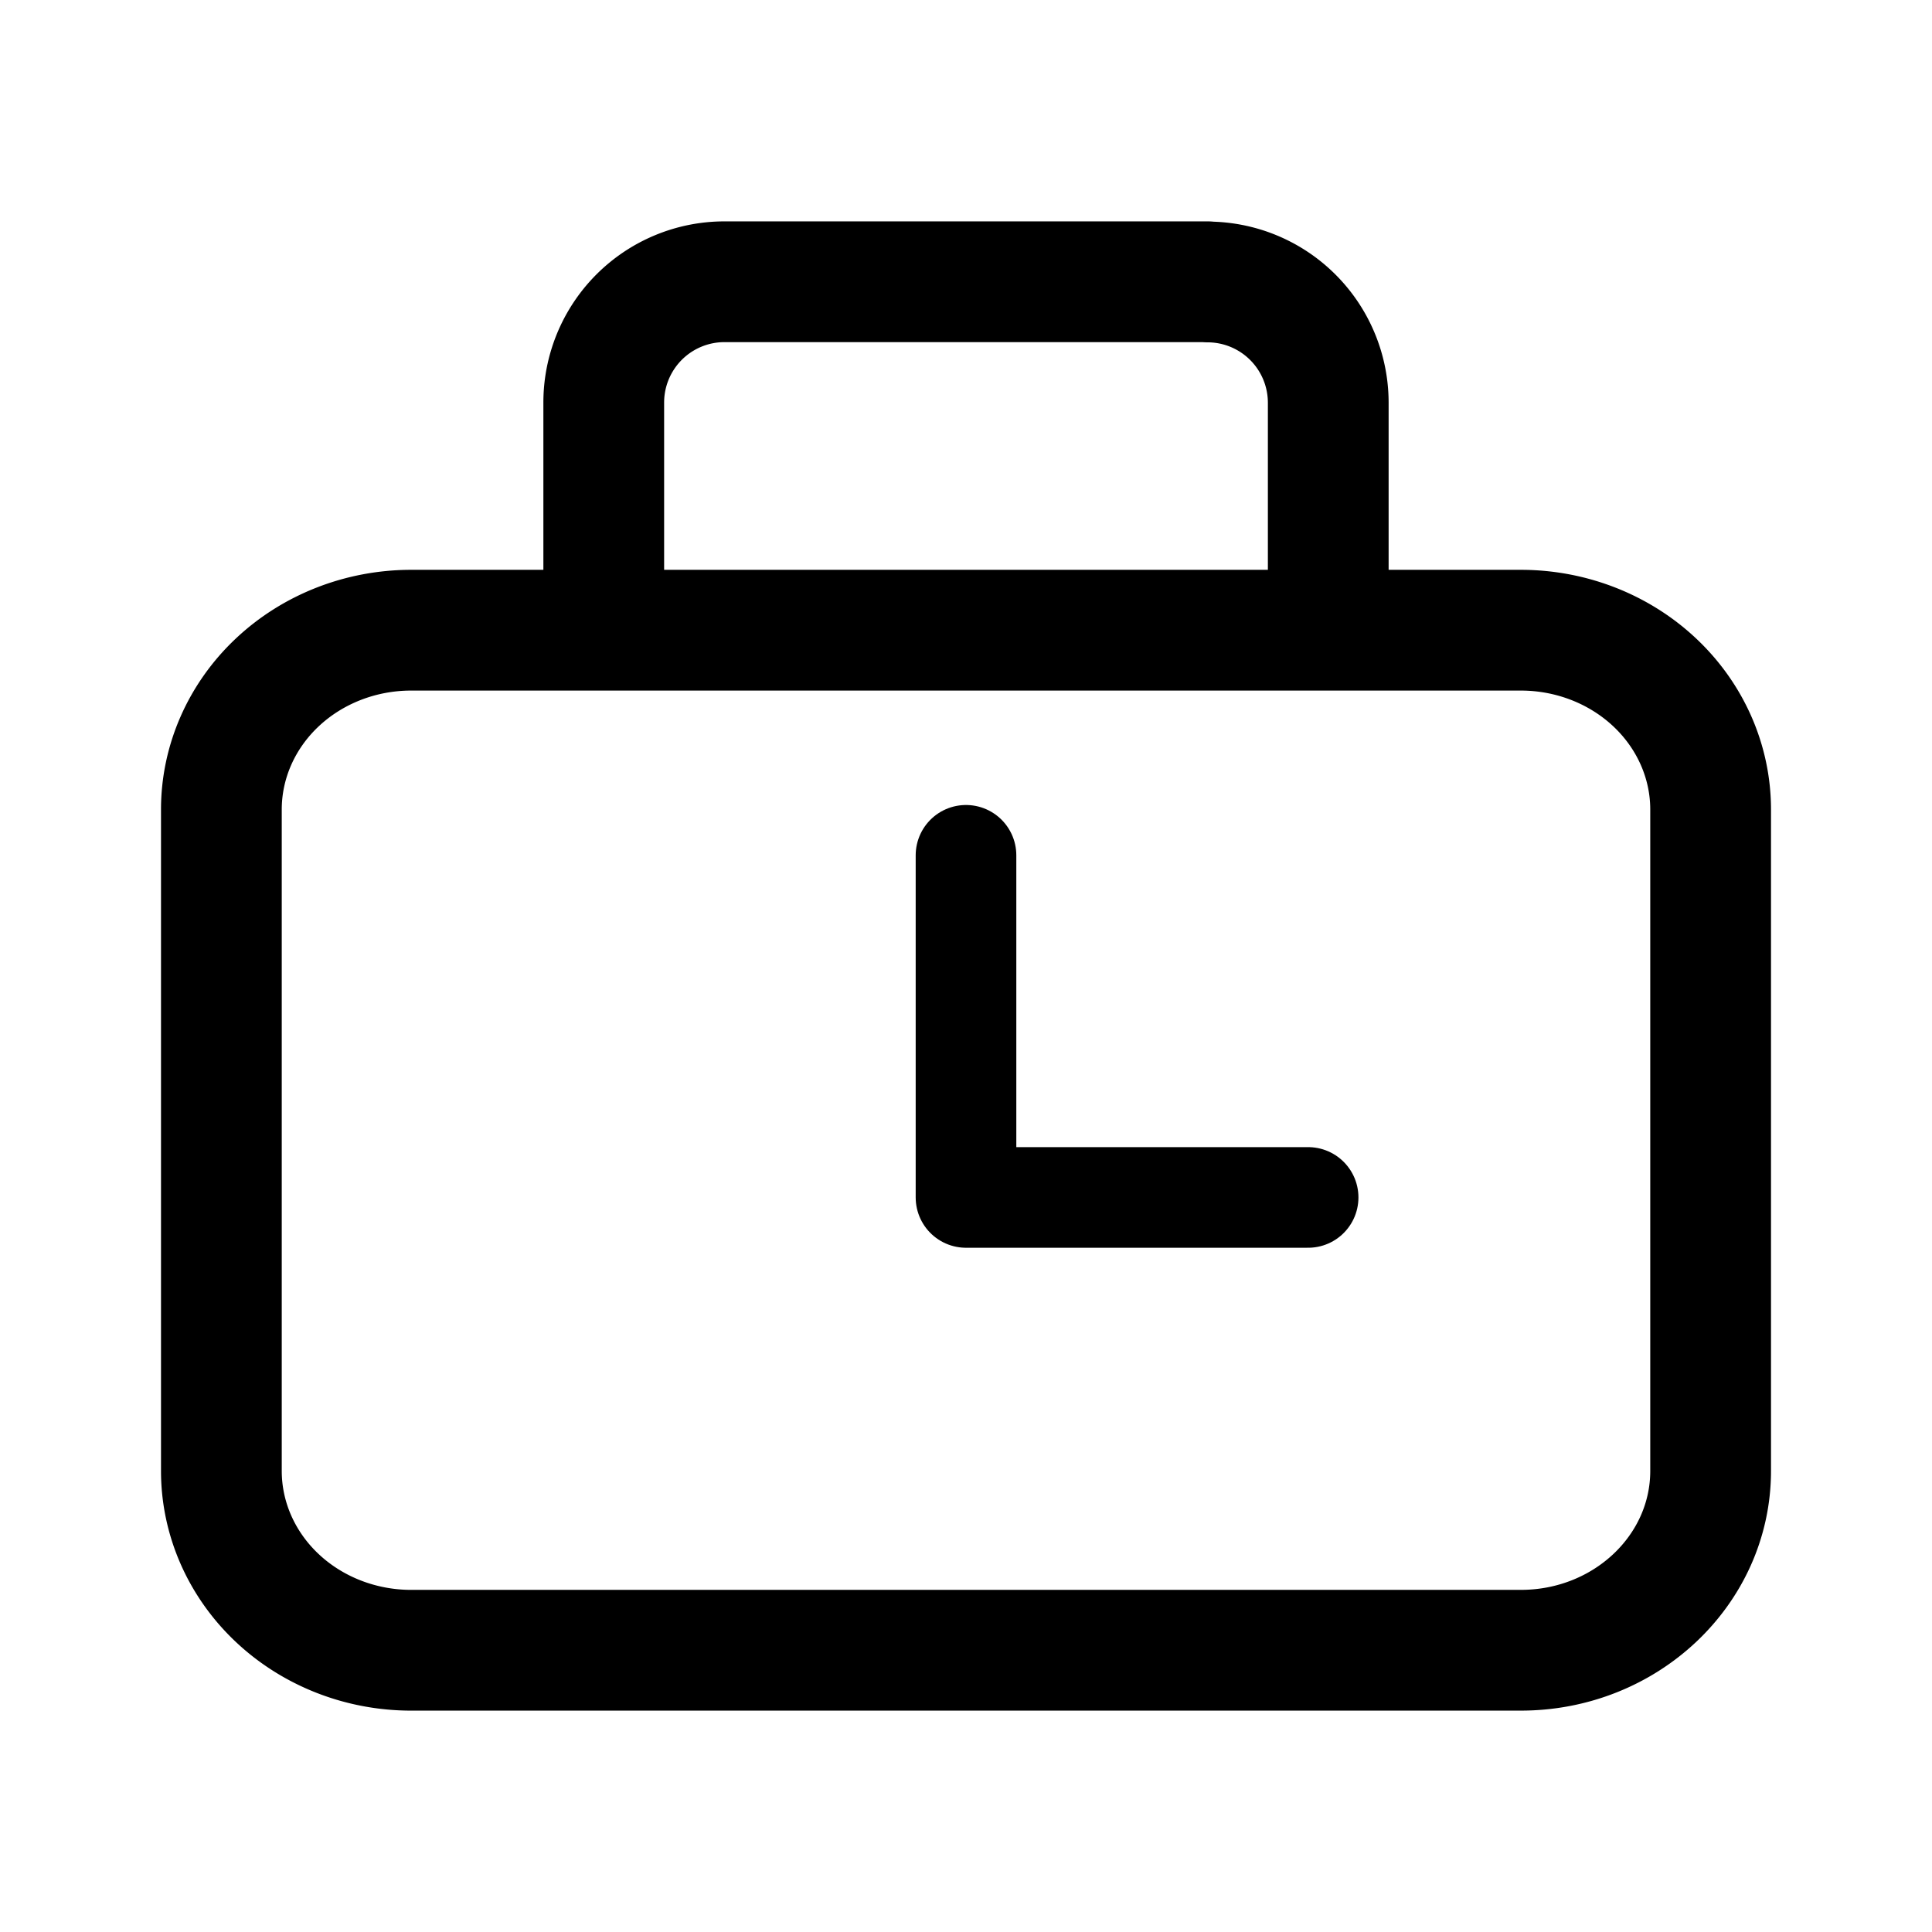 <svg width="192" height="192" viewBox="0 0 192 192" fill="none" xmlns="http://www.w3.org/2000/svg"><g clip-path="url(#rv__a)" stroke="#000" stroke-miterlimit="0" stroke-linecap="round" stroke-linejoin="round"><path d="M151.153 164H40.86c-5.002 0-9.8-1.878-13.336-5.22-3.537-3.343-5.524-7.877-5.524-12.604m0 .015v-65.74c0-4.727 1.987-9.26 5.524-12.603s8.334-5.22 13.336-5.22h110.28c5.002 0 9.799 1.877 13.336 5.22C168.013 71.19 170 75.724 170 80.45v65.725c0 9.844-8.444 17.824-18.86 17.824M132 40.023a12.005 12.005 0 0 0-7.408-11.089 11.996 11.996 0 0 0-4.592-.913M60 40.003a12.006 12.006 0 0 1 7.408-11.09A12 12 0 0 1 72 28h48m12 12.044v22.583M60 40.044v22.583" stroke-width="12"/><path d="M130 119H96V85" stroke-width="10"/></g><defs><clipPath id="rv__a"><path fill="#fff" d="M0 0h192v192H0z"/></clipPath></defs></svg>
